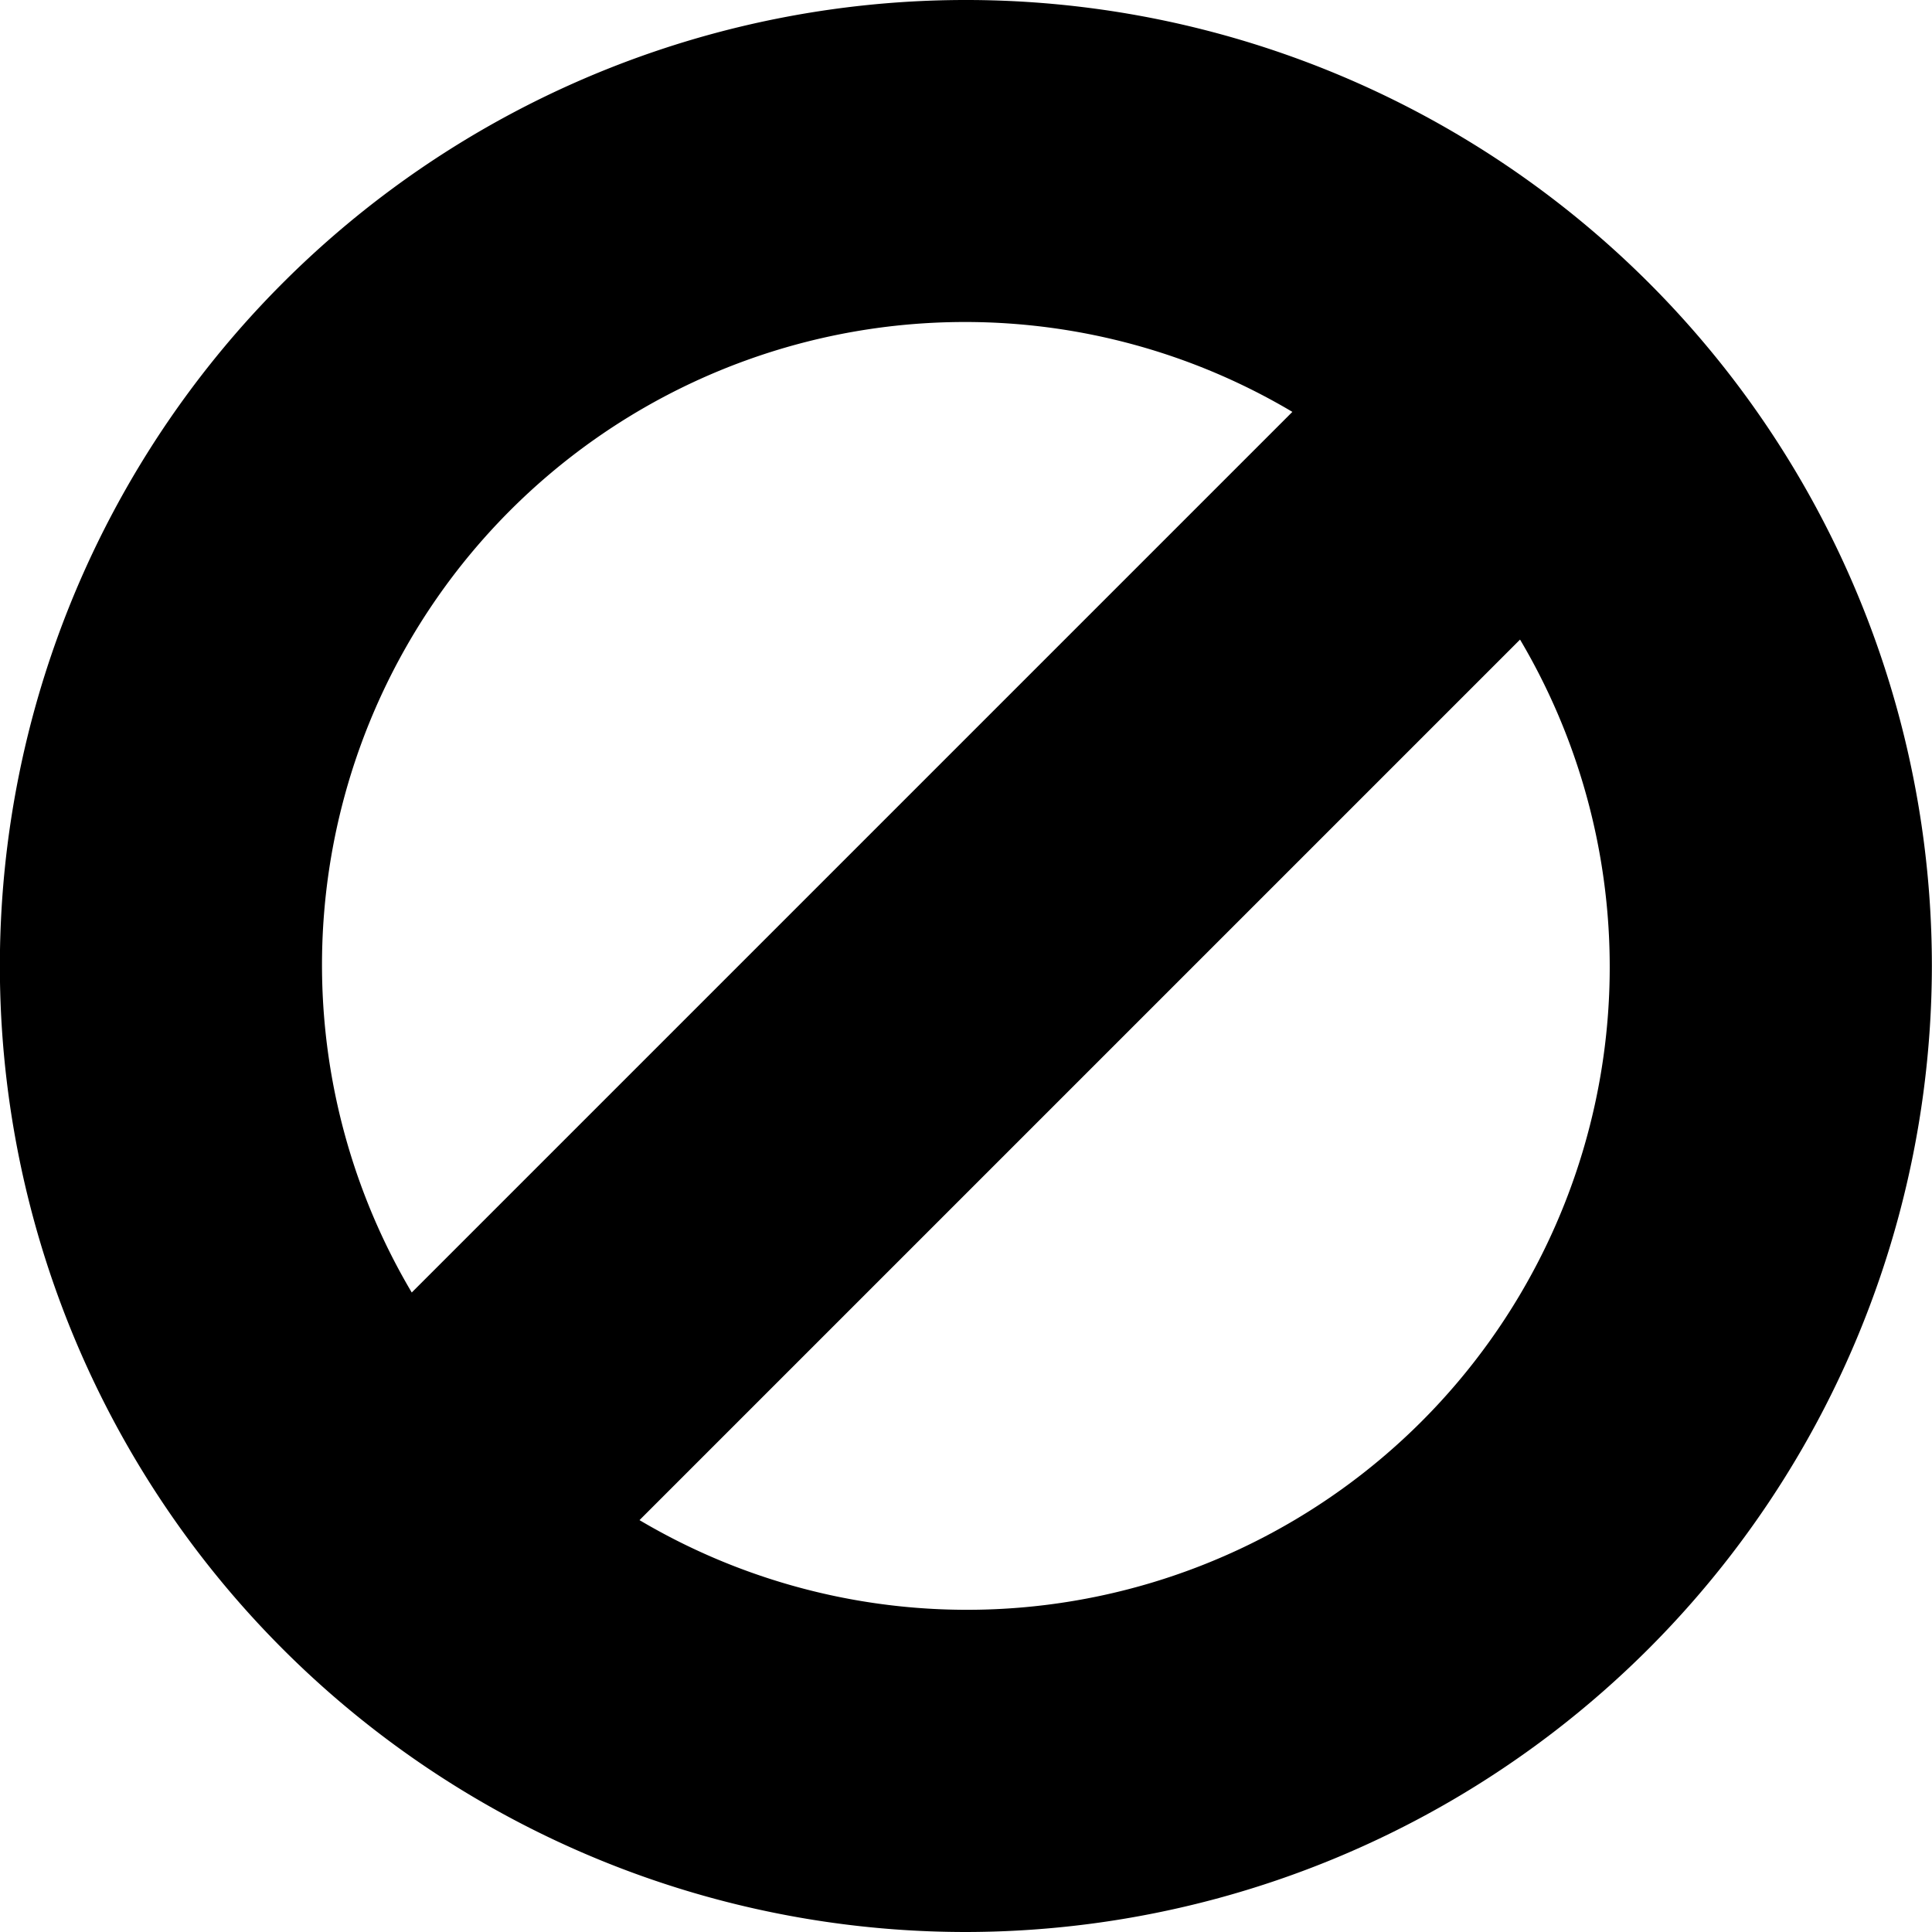 <svg xmlns="http://www.w3.org/2000/svg" xmlns:xlink="http://www.w3.org/1999/xlink" width="15.456" height="15.456" viewBox="0 0 15.456 15.456">
  <defs>
    <clipPath id="clip-path">
      <path id="Clip_2" data-name="Clip 2" d="M0,0H15.456V15.456H0Z" transform="translate(0 0)" fill="none"/>
    </clipPath>
  </defs>
  <g id="Group_3" data-name="Group 3" transform="translate(0 0)">
    <path id="Clip_2-2" data-name="Clip 2" d="M0,0H15.456V15.456H0Z" transform="translate(0 0)" fill="none"/>
    <g id="Group_3-2" data-name="Group 3" clip-path="url(#clip-path)">
      <path id="Fill_1" data-name="Fill 1" d="M7.729,15.456a7.728,7.728,0,1,1,7.727-7.727A7.737,7.737,0,0,1,7.729,15.456Zm4.433-10.34L5.117,12.161a5.142,5.142,0,0,0,7.044-7.045ZM7.729,2.576A5.143,5.143,0,0,0,3.295,10.34L10.34,3.295A5.129,5.129,0,0,0,7.729,2.576Z" transform="translate(-0.001 0)" fill="#000000"/>
    </g>
  </g>
</svg>
